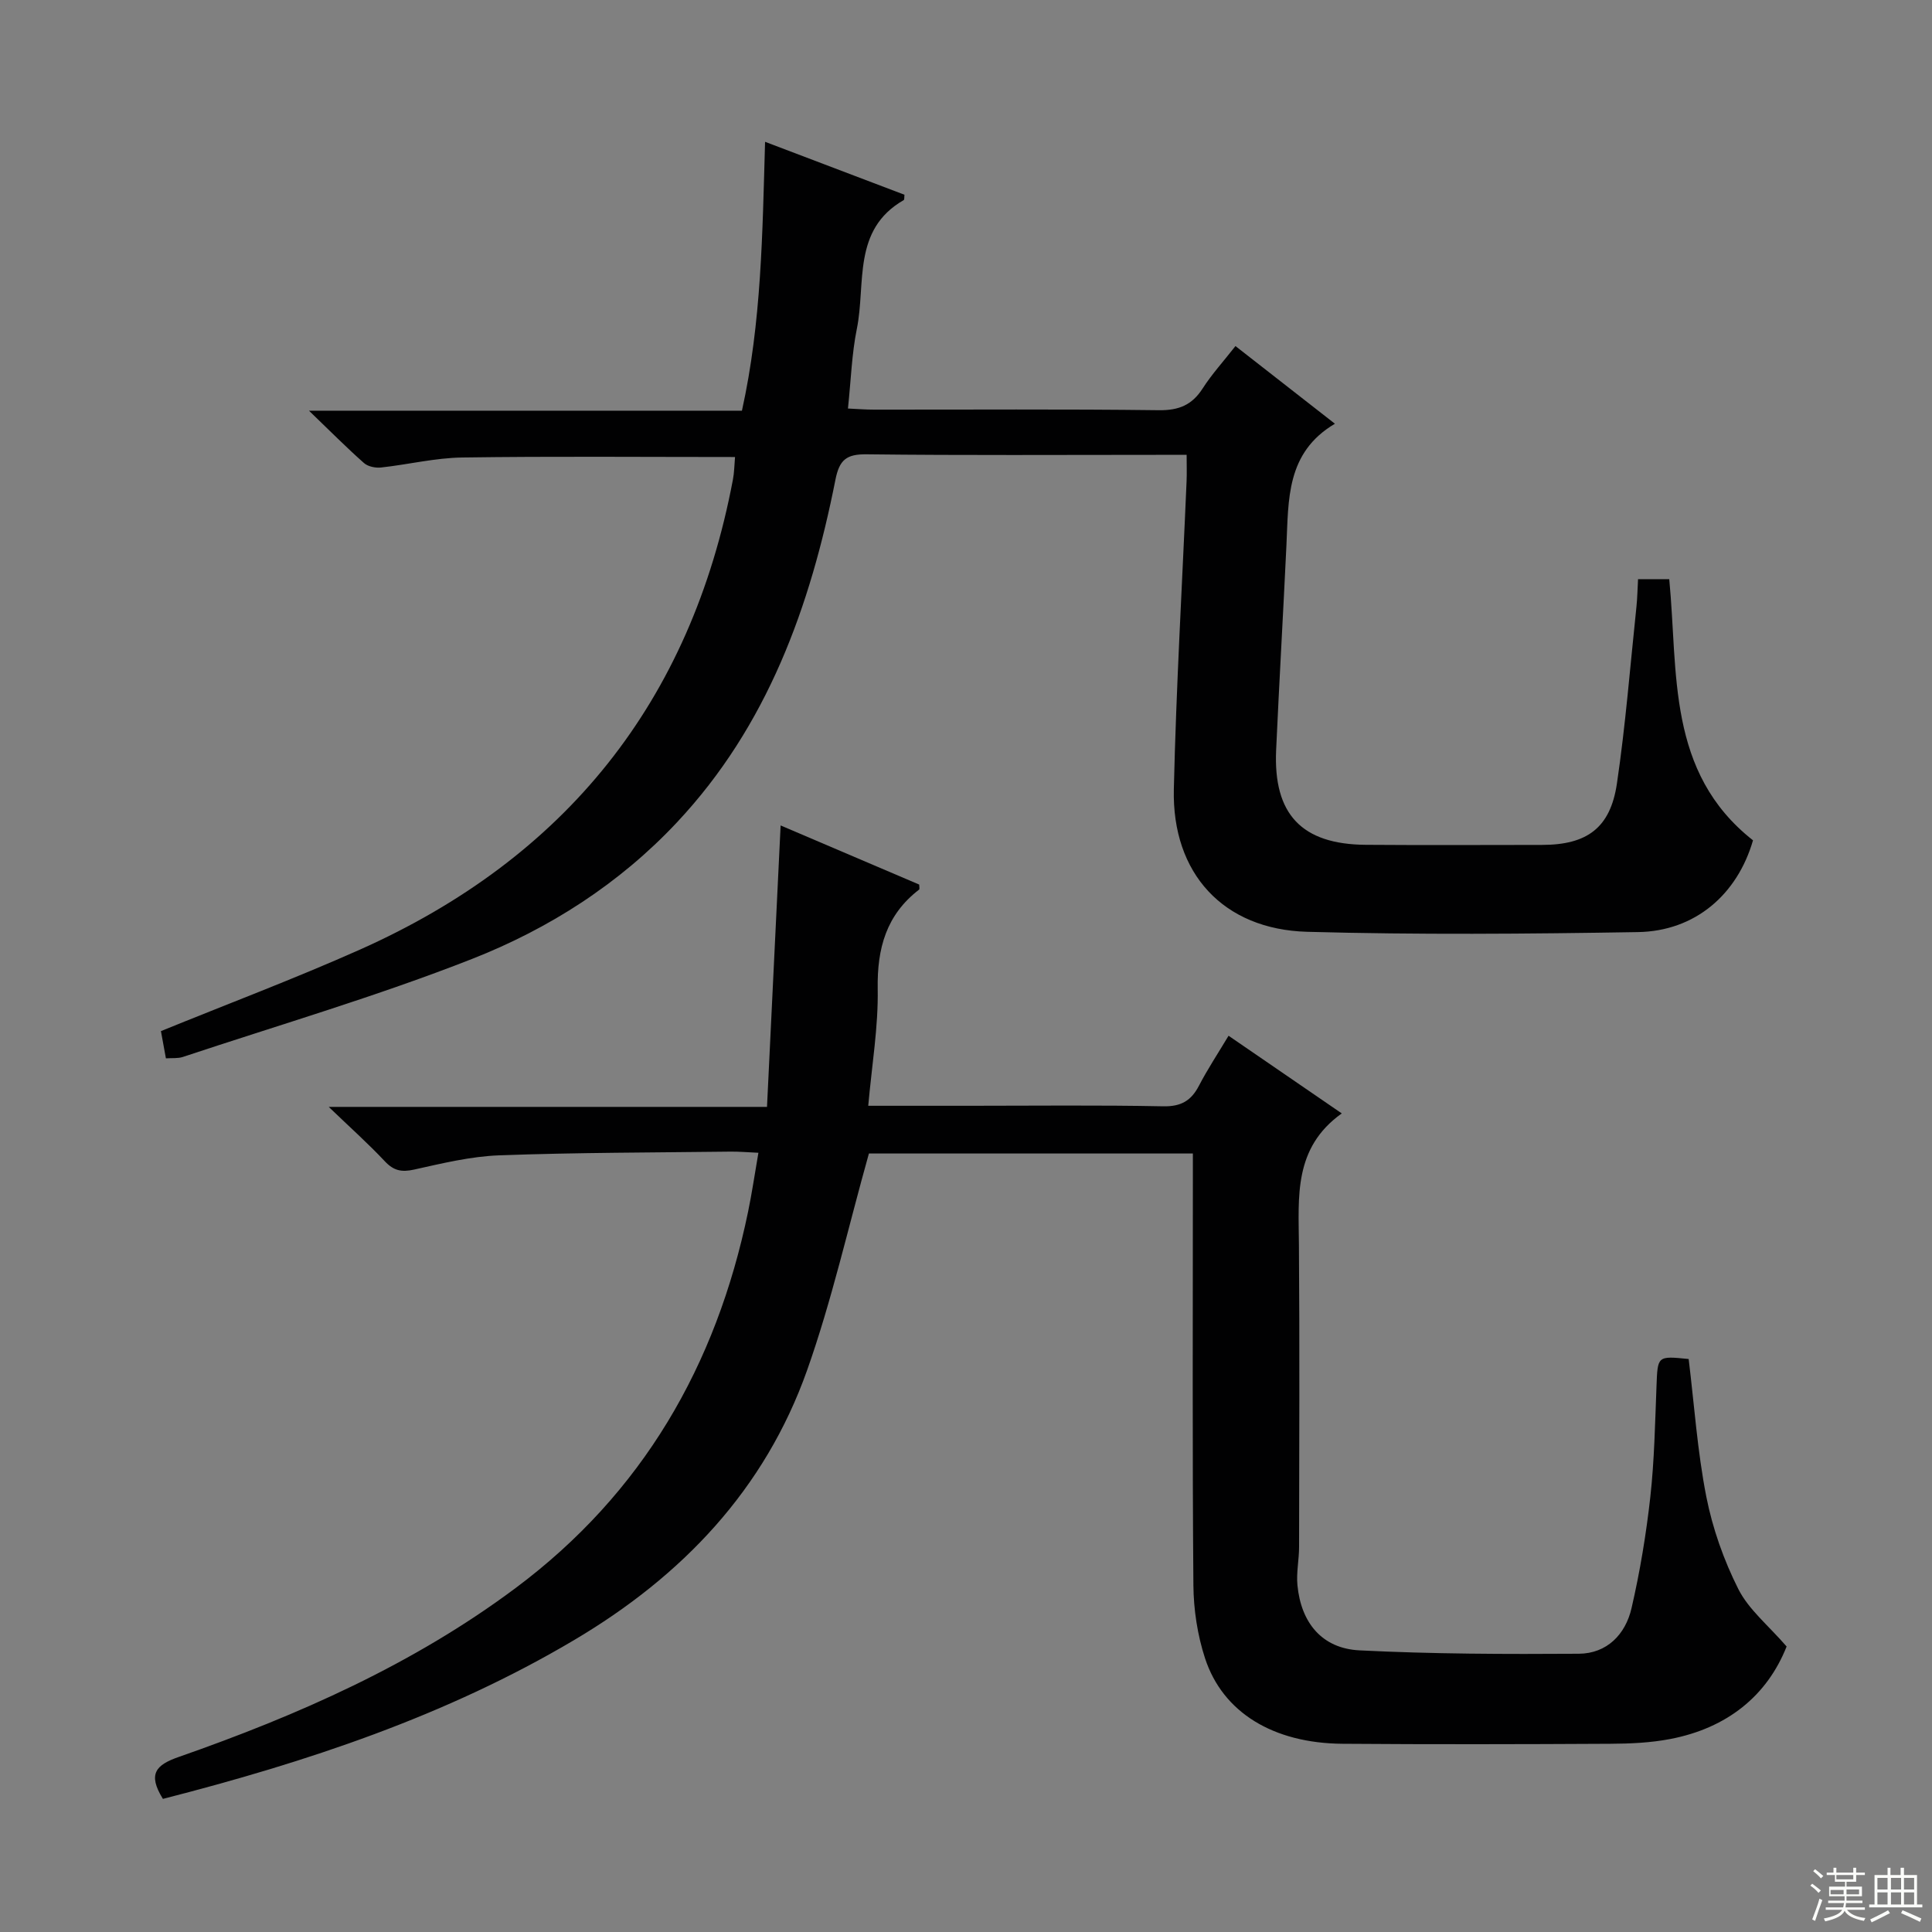 <svg enable-background="new 0 0 400 400" viewBox="0 0 400 400" xmlns="http://www.w3.org/2000/svg"><rect x="0" y="0" width="400" height="400" fill="#808080" stroke="none"/><path d="m33.73 372.44c-3.24-5.21-1.4-7.05 3.27-8.68 24.73-8.65 48.57-19.17 69.73-34.96 26.3-19.63 41.57-46.09 48.15-77.91.8-3.86 1.37-7.77 2.14-12.22-2.23-.1-3.99-.26-5.75-.24-15.98.2-31.97.18-47.93.77-5.9.22-11.8 1.66-17.61 2.95-2.58.57-4.21.24-6.04-1.7-3.38-3.61-7.09-6.92-11.63-11.28h90.74c.94-19.52 1.87-38.65 2.82-58.27 9.56 4.08 19.15 8.17 28.69 12.24 0 .48.12.93-.02 1.04-6.79 5.22-8.71 12.15-8.57 20.54.14 7.88-1.21 15.78-1.96 24.22h21.08c13.33 0 26.66-.16 39.99.11 3.71.07 5.79-1.16 7.41-4.28 1.75-3.37 3.86-6.56 6.12-10.33 7.74 5.31 15.21 10.43 23.44 16.08-10.03 7.15-8.94 17.28-8.87 27.28.16 20.83.06 41.66.03 62.48 0 2.64-.59 5.31-.34 7.91.75 7.83 5.11 13.11 12.85 13.5 15.11.76 30.27.8 45.41.7 5.82-.04 9.66-4.01 10.91-9.43 1.75-7.57 3.03-15.3 3.89-23.02.84-7.59.98-15.27 1.28-22.92.24-6.31.15-6.31 6.66-5.65 1.16 9.5 1.81 19.11 3.65 28.49 1.3 6.59 3.62 13.16 6.64 19.15 2.14 4.24 6.2 7.5 9.99 11.88-4.04 10.19-12.29 16.88-24.07 19.15-4.05.78-8.25.97-12.39.99-18.49.1-36.99.14-55.49 0-14.32-.11-24.78-6.46-28.46-17.7-1.57-4.81-2.37-10.08-2.41-15.15-.23-27.82-.11-55.65-.11-83.48 0-1.82 0-3.64 0-5.88-22.96 0-45.66 0-67.07 0-4.31 15.35-7.68 30.42-12.8 44.88-8.75 24.67-25.84 42.6-48.22 55.85-26.55 15.74-55.43 25.28-85.15 32.89z" fill="#010102"/><path d="m152.18 94.62c-19.23 0-37.87-.17-56.49.1-5.6.08-11.18 1.46-16.79 2.07-1.16.13-2.72-.19-3.55-.93-3.57-3.16-6.94-6.55-11.38-10.83h89.64c4.06-18.34 4.24-36.7 4.79-55.67 10.34 3.93 19.61 7.45 28.86 10.96-.06.49.01 1.01-.16 1.11-10.72 6.15-7.8 17.33-9.7 26.65-1.05 5.17-1.21 10.53-1.84 16.5 1.93.09 3.65.23 5.37.23 19.66.02 39.33-.13 58.99.12 4.15.05 6.87-1.07 9.08-4.51 1.87-2.92 4.25-5.53 6.79-8.77 6.67 5.21 13.29 10.38 20.59 16.08-10.14 5.99-9.59 15.76-10.04 25.21-.67 14.12-1.49 28.23-2.13 42.35-.6 13.29 5.28 19.52 18.56 19.62 12.16.09 24.33.03 36.49.02 9.31-.01 14.15-3.5 15.51-12.73 1.79-12.13 2.75-24.39 4.04-36.6.19-1.79.21-3.6.33-5.69h6.46c1.87 19.39-.58 39.97 17.34 54.07-3.24 11.21-11.98 18.81-23.83 19-22.82.38-45.66.57-68.46-.06-17.39-.48-28.02-12.09-27.62-29.52.49-21.27 1.74-42.53 2.64-63.8.07-1.62.01-3.24.01-5.43-2.2 0-3.98 0-5.77 0-20.16 0-40.33.13-60.49-.11-4.16-.05-5.63 1.12-6.45 5.25-5.2 26.27-14.07 50.97-32.82 70.96-11.91 12.71-26.48 22.01-42.45 28.28-19.58 7.69-39.85 13.63-59.84 20.28-1.03.34-2.23.2-3.51.29-.39-2.16-.74-4.06-1.03-5.64 13.86-5.65 27.68-10.85 41.15-16.85 42.6-18.98 68.58-51.34 77.27-97.32.28-1.44.29-2.93.44-4.69z" fill="#010102"/><g fill="#fbfcfa"><path d="m374.8 390.4.4-.4c.7.5 1.3 1 1.8 1.4l-.5.5c-.5-.6-1.1-1.1-1.7-1.5zm1 7.3-.6-.3c.5-1.4 1.1-2.8 1.5-4.3.2.1.4.2.6.3-.5 1.3-1 2.8-1.5 4.3zm-.4-10.3.4-.4c.4.3 1 .8 1.7 1.4l-.5.5c-.4-.5-1-1-1.6-1.5zm2.5.3h1.7v-1h.6v1h3.5v-1h.6v1h1.8v.5h-1.8v1.4h-2v1h3.2v2h-3.2v.9h3.3v.5h-3.4c0 .3-.1.6-.1.9h4v.5h-3.7c.7.9 1.9 1.5 3.8 1.7-.1.2-.2.4-.3.6-2.1-.4-3.5-1.1-4-2.1-.4 1-1.8 1.7-4 2.2-.1-.2-.2-.4-.3-.6 2.1-.4 3.4-1 3.8-1.8h-3.4v-.5h3.6c.1-.3.1-.6.2-.9h-3.3v-.5h3.4c0-.3 0-.6 0-.9h-3.2v-2h3.3v-1h-2.1v-1.4h-1.7v-.5zm1.1 3.5v1h2.7c0-.3 0-.4 0-.4 0-.1 0-.2 0-.2 0-.1 0-.2 0-.3h-2.7zm1.2-3v.9h3.5v-.9zm4.7 3h-2.6v.6.4h2.6z"/><path d="m393.6 386.7h.6v1.5h2.7v6.1h1.1v.6h-11v-.6h1.1v-6.1h2.7v-1.5h.6v1.5h2.1v-1.5zm-2.7 8.8.4.6c-1.2.6-2.5 1.3-3.8 1.9-.1-.2-.2-.4-.3-.6 1.2-.6 2.5-1.2 3.7-1.9zm-2.2-6.7v2.4h2.1v-2.4zm0 3v2.5h2.1v-2.5zm2.8-3v2.4h2.1v-2.4zm0 3v2.5h2.1v-2.5zm6 6.1c-1.4-.7-2.7-1.3-3.9-1.8l.3-.6c1.5.6 2.7 1.2 3.9 1.7zm-1.2-9.1h-2.1v2.4h2.1zm-2.1 3v2.5h2.1v-2.5z"/></g></svg>
